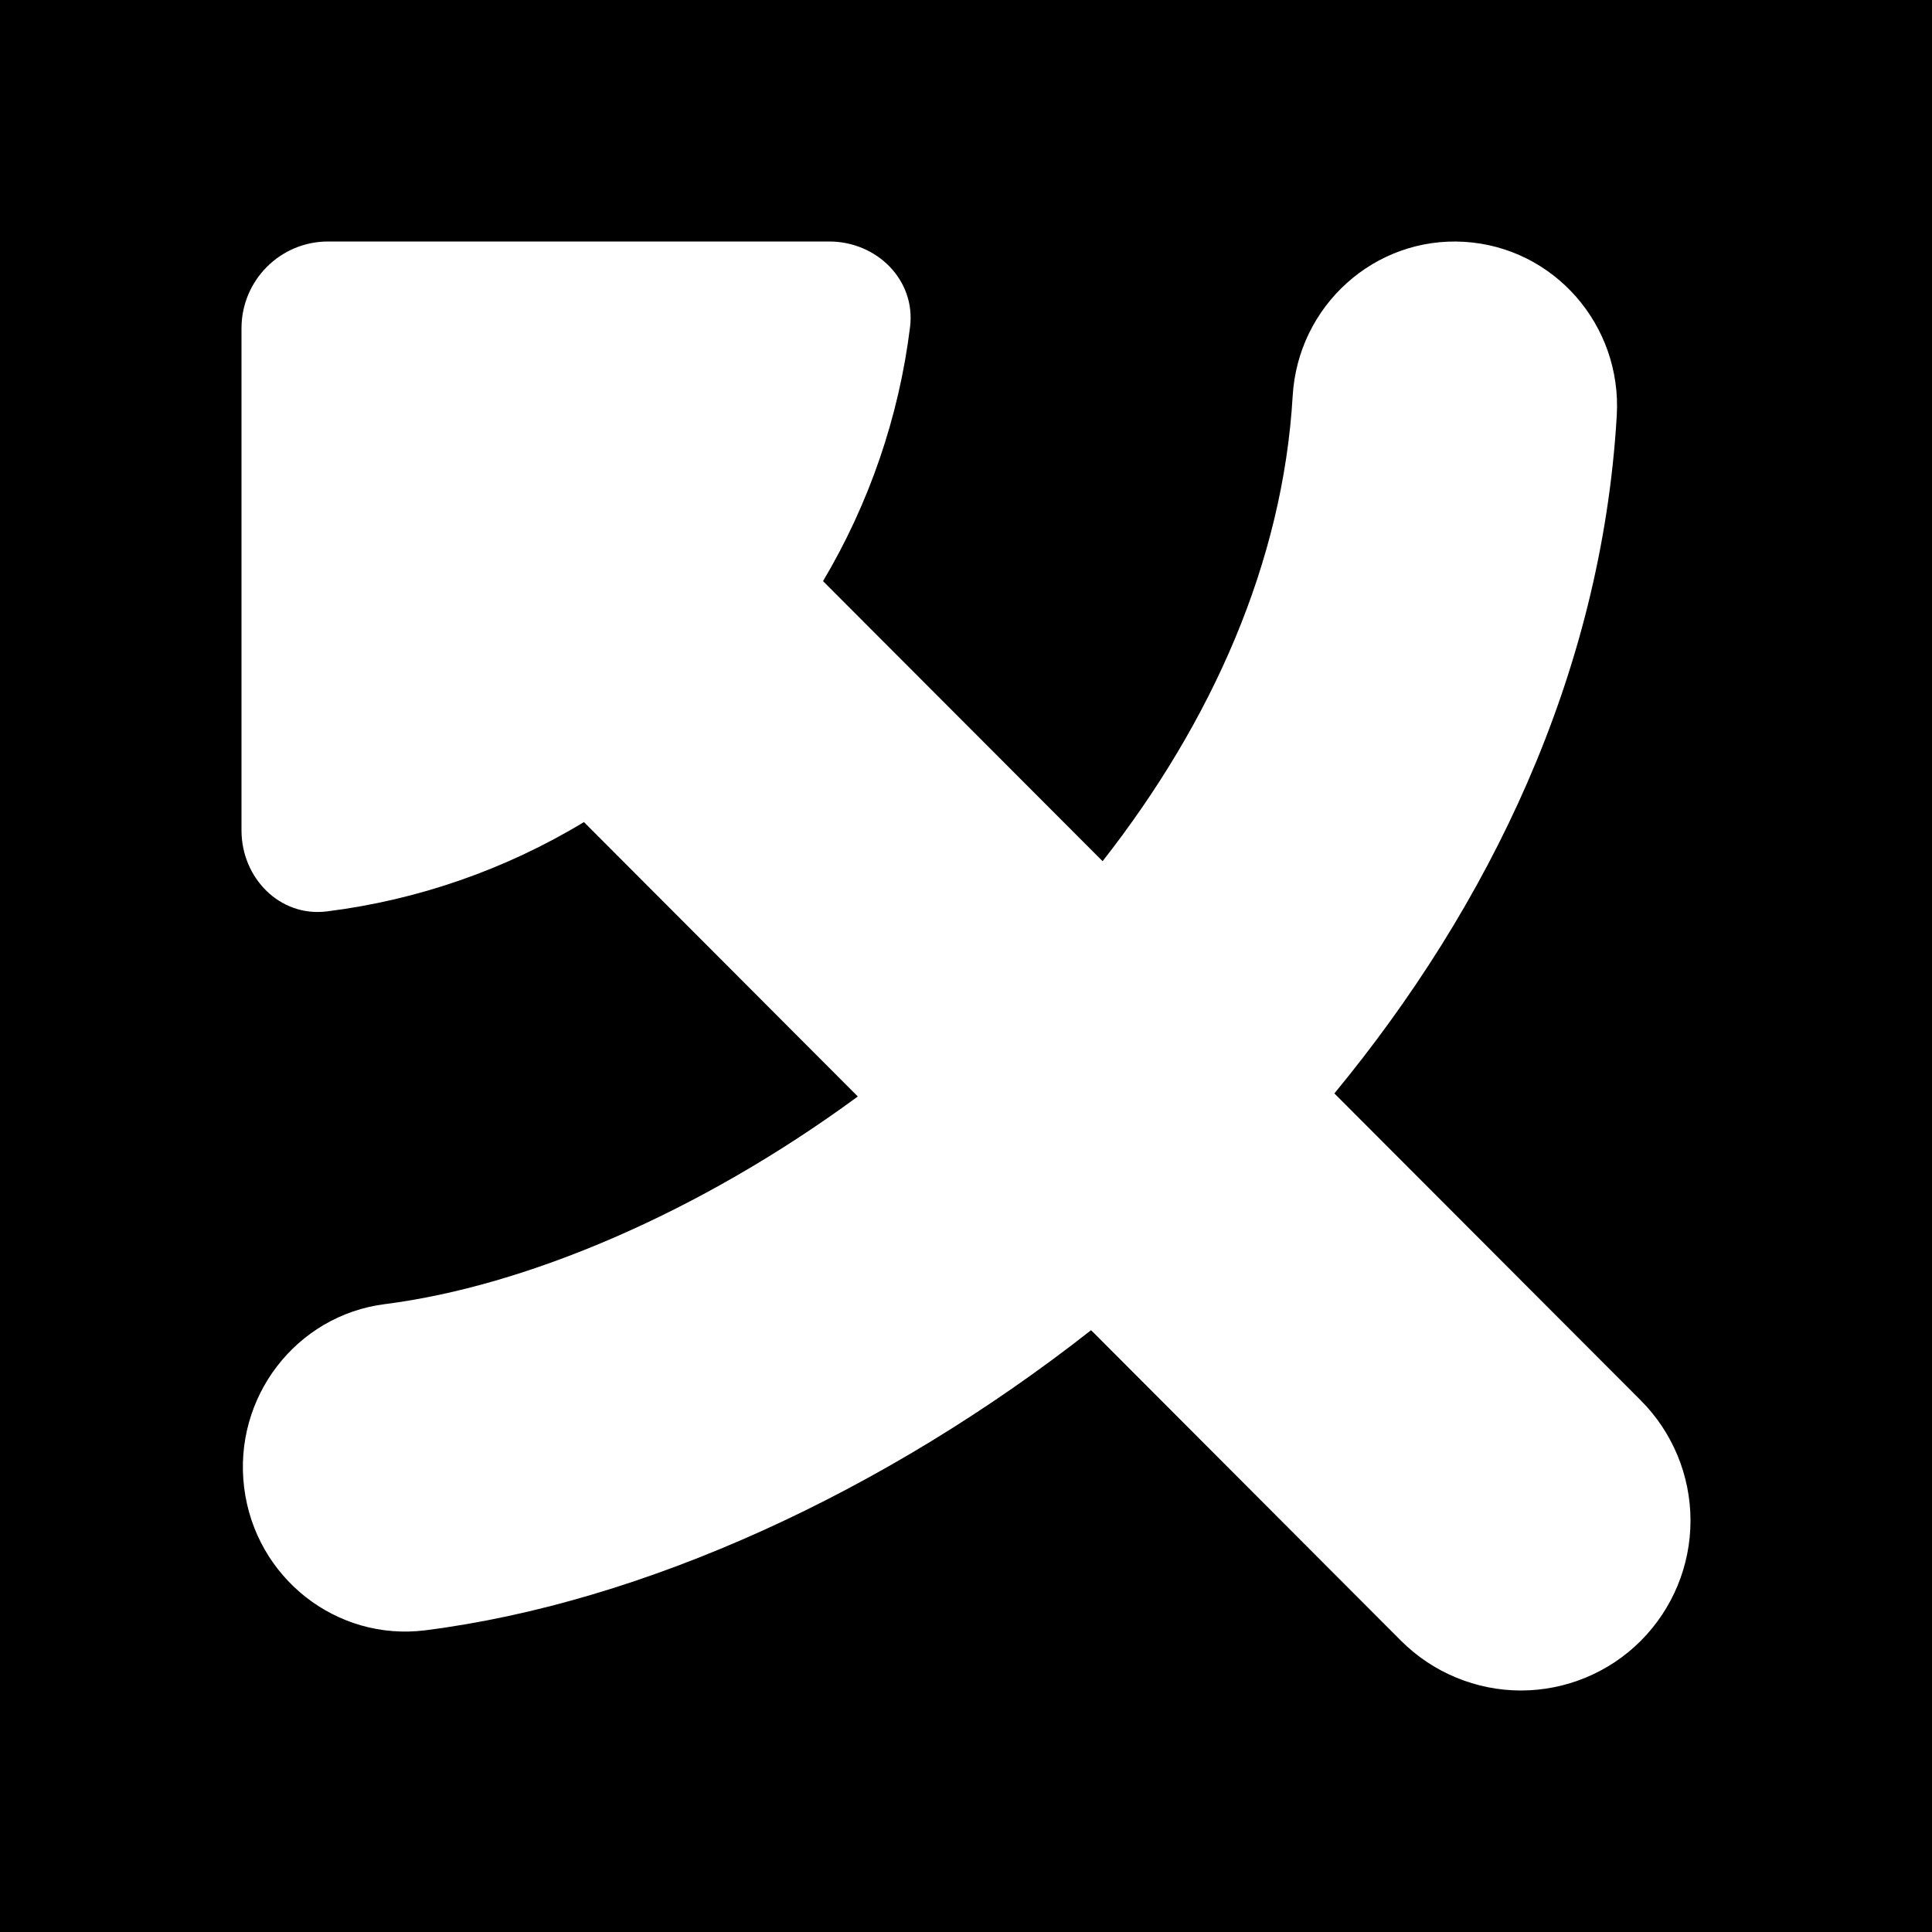 <svg width="24" height="24" viewBox="0 0 24 24" fill="none" xmlns="http://www.w3.org/2000/svg">
<path d="M24 0H0V24H24V0Z" fill="black"/>
<path fill-rule="evenodd" clip-rule="evenodd" d="M20.084 5.163C20.15 4.037 19.302 3.071 18.19 3.004C17.078 2.937 16.123 3.796 16.058 4.921C15.937 6.979 15.06 8.959 13.697 10.698L10.224 7.219C10.798 6.253 11.167 5.178 11.305 4.062C11.377 3.477 10.89 3 10.302 3H4.075C3.482 3 3 3.482 3 4.078V10.316C3 10.906 3.476 11.394 4.059 11.322C5.19 11.181 6.279 10.802 7.254 10.212L10.656 13.621C8.676 15.076 6.521 15.979 4.783 16.2C3.677 16.34 2.894 17.361 3.033 18.48C3.172 19.599 4.18 20.392 5.285 20.252C7.985 19.909 10.987 18.54 13.554 16.524L17.404 20.382C17.6 20.578 17.832 20.733 18.088 20.839C18.343 20.945 18.617 21 18.894 21C19.17 21 19.444 20.945 19.7 20.839C19.955 20.733 20.188 20.578 20.383 20.382C20.778 19.986 21 19.449 21 18.89C21 18.33 20.778 17.793 20.383 17.397L16.576 13.583C18.489 11.263 19.895 8.393 20.084 5.163Z" fill="white"/>
<path fill-rule="evenodd" clip-rule="evenodd" d="M11.487 13.043C11.228 13.258 10.964 13.464 10.697 13.659L13.577 16.544C13.972 16.236 14.358 15.912 14.73 15.574C15.382 14.984 15.993 14.349 16.558 13.675C15.916 13.094 15.075 12.51 13.734 12.51C12.75 12.51 12.022 12.753 11.487 13.043Z" fill="white"/>
</svg>
